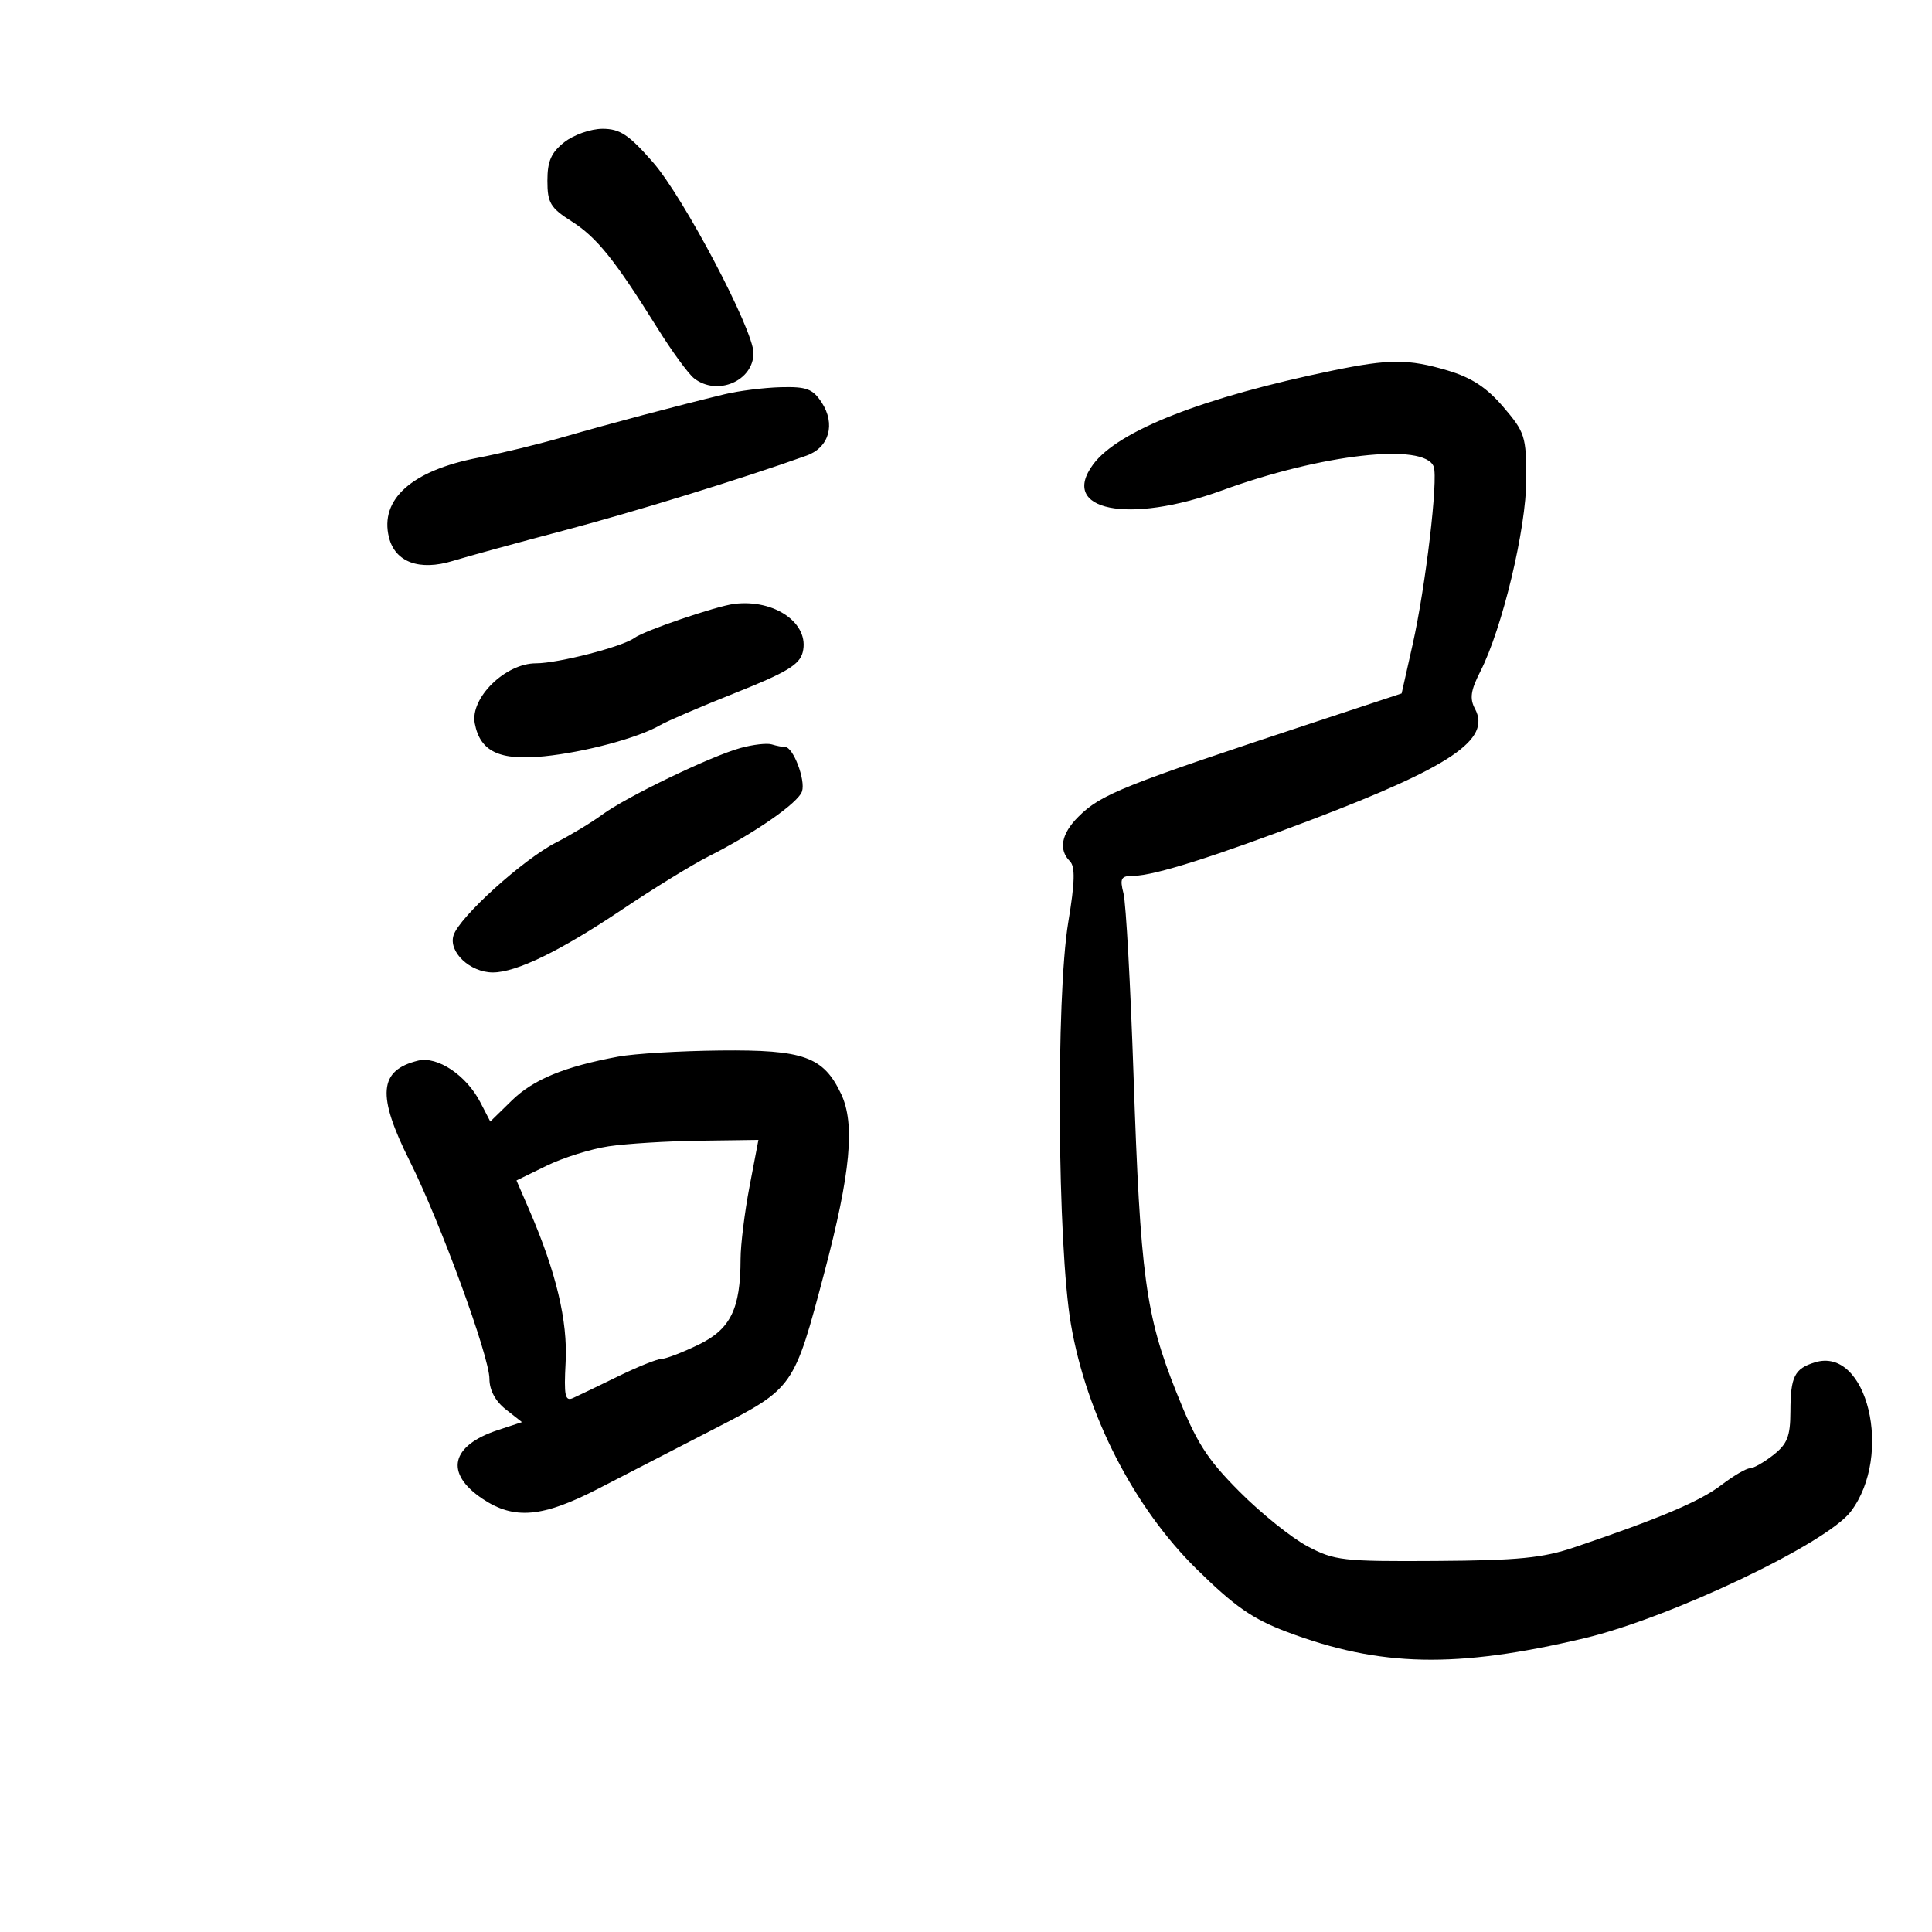<svg xmlns="http://www.w3.org/2000/svg" width="300" height="300" viewBox="0 0 300 300" version="1.1">
	<path d="M 87.635 22.073 C 85.590 23.681, 85 25.022, 85 28.060 C 85 31.492, 85.462 32.270, 88.750 34.365 C 92.688 36.875, 95.420 40.275, 102.117 51 C 104.349 54.575, 106.897 58.063, 107.779 58.750 C 111.379 61.556, 117 59.157, 117 54.814 C 117 51.236, 106.147 30.634, 101.409 25.217 C 97.642 20.911, 96.271 20, 93.557 20 C 91.746 20, 89.087 20.930, 87.635 22.073 M 207 57.527 C 186.855 61.678, 173.626 66.860, 169.736 72.125 C 164.446 79.284, 175.222 81.453, 189.745 76.153 C 205.238 70.498, 221.181 68.703, 222.620 72.451 C 223.351 74.358, 221.369 91.114, 219.351 100.088 L 217.644 107.677 204.572 111.993 C 174.224 122.014, 170.950 123.322, 167.430 126.843 C 164.802 129.471, 164.338 131.938, 166.133 133.733 C 166.976 134.576, 166.913 136.988, 165.883 143.183 C 163.938 154.880, 164.194 193.433, 166.297 205.656 C 168.718 219.726, 176.083 234.074, 185.783 243.618 C 191.709 249.449, 194.497 251.391, 199.838 253.404 C 214.286 258.851, 226.115 259.104, 246 254.389 C 259.348 251.225, 283.622 239.685, 287.389 234.712 C 294.030 225.948, 289.941 209.010, 281.799 211.552 C 278.639 212.538, 278.033 213.760, 278.015 219.177 C 278.003 223.029, 277.535 224.221, 275.365 225.927 C 273.916 227.067, 272.271 228, 271.710 228 C 271.148 228, 269.141 229.181, 267.249 230.624 C 263.965 233.129, 257.654 235.800, 244.500 240.254 C 239.559 241.927, 235.764 242.303, 223 242.384 C 208.497 242.476, 207.212 242.329, 203.019 240.103 C 200.555 238.795, 195.802 234.974, 192.457 231.612 C 187.351 226.481, 185.777 223.998, 182.646 216.140 C 177.885 204.188, 177.068 198.133, 176.016 167 C 175.542 152.975, 174.842 140.262, 174.460 138.750 C 173.850 136.331, 174.052 135.998, 176.133 135.987 C 179.219 135.970, 188.616 133.004, 203.467 127.359 C 225.295 119.061, 231.578 114.817, 229.043 110.081 C 228.180 108.468, 228.358 107.219, 229.871 104.254 C 233.281 97.569, 236.999 82.015, 236.999 74.430 C 237 67.772, 236.792 67.117, 233.440 63.201 C 230.839 60.162, 228.500 58.632, 224.758 57.521 C 218.718 55.727, 215.732 55.728, 207 57.527 M 112.500 61.223 C 105.073 63.024, 94.539 65.819, 87.500 67.857 C 83.650 68.972, 77.715 70.416, 74.311 71.066 C 63.959 73.042, 58.914 77.537, 60.401 83.460 C 61.365 87.302, 65.131 88.684, 70.314 87.098 C 72.616 86.393, 80.317 84.283, 87.426 82.409 C 98.491 79.491, 115.482 74.251, 125.263 70.739 C 128.758 69.484, 129.784 65.845, 127.587 62.493 C 126.202 60.379, 125.236 60.019, 121.227 60.126 C 118.627 60.196, 114.700 60.689, 112.500 61.223 M 114 93.772 C 111.200 94.119, 100.046 97.925, 98.500 99.061 C 96.641 100.427, 86.660 103, 83.218 103 C 78.461 103, 72.970 108.394, 73.722 112.328 C 74.561 116.714, 77.560 118.136, 84.500 117.437 C 90.821 116.800, 99.138 114.568, 102.500 112.606 C 103.600 111.964, 108.898 109.691, 114.273 107.554 C 122.143 104.425, 124.162 103.203, 124.645 101.279 C 125.762 96.830, 120.316 92.989, 114 93.772 M 115 116.144 C 110.376 117.413, 97.282 123.724, 93.500 126.505 C 91.850 127.719, 88.647 129.655, 86.382 130.809 C 81.240 133.428, 71.328 142.392, 70.423 145.243 C 69.607 147.813, 72.986 151, 76.528 151 C 80.172 151, 87.011 147.672, 96.619 141.222 C 101.504 137.944, 107.525 134.241, 110 132.994 C 117.216 129.358, 123.975 124.654, 124.540 122.875 C 125.104 121.098, 123.162 116, 121.921 116 C 121.505 116, 120.564 115.816, 119.832 115.591 C 119.099 115.366, 116.925 115.615, 115 116.144 M 96 164.072 C 87.645 165.625, 82.815 167.617, 79.465 170.893 L 76.131 174.153 74.580 171.155 C 72.412 166.962, 67.917 163.957, 64.916 164.695 C 58.811 166.196, 58.491 170.041, 63.617 180.278 C 68.350 189.730, 76 210.634, 76 214.118 C 76 215.854, 76.924 217.582, 78.526 218.841 L 81.051 220.828 77.303 222.065 C 69.979 224.482, 69.013 228.759, 74.898 232.716 C 79.835 236.035, 84.239 235.644, 93 231.110 C 97.125 228.975, 105.225 224.799, 111 221.830 C 123.269 215.521, 123.271 215.520, 128.030 197.500 C 132.088 182.135, 132.801 174.491, 130.608 169.868 C 127.860 164.077, 124.819 162.983, 111.846 163.118 C 105.606 163.182, 98.475 163.612, 96 164.072 M 94.500 177.999 C 91.750 178.411, 87.408 179.773, 84.850 181.025 L 80.200 183.301 82.192 187.901 C 86.353 197.512, 88.167 205.108, 87.830 211.506 C 87.552 216.770, 87.737 217.649, 89 217.077 C 89.825 216.704, 92.975 215.188, 96 213.709 C 99.025 212.230, 102.050 211.015, 102.723 211.010 C 103.396 211.004, 105.988 210.008, 108.483 208.796 C 113.445 206.385, 114.983 203.246, 114.996 195.500 C 114.999 193.300, 115.625 188.238, 116.385 184.250 L 117.768 177 108.634 177.125 C 103.610 177.193, 97.250 177.587, 94.500 177.999" stroke="none" fill="black" fill-rule="evenodd"/>
</svg>